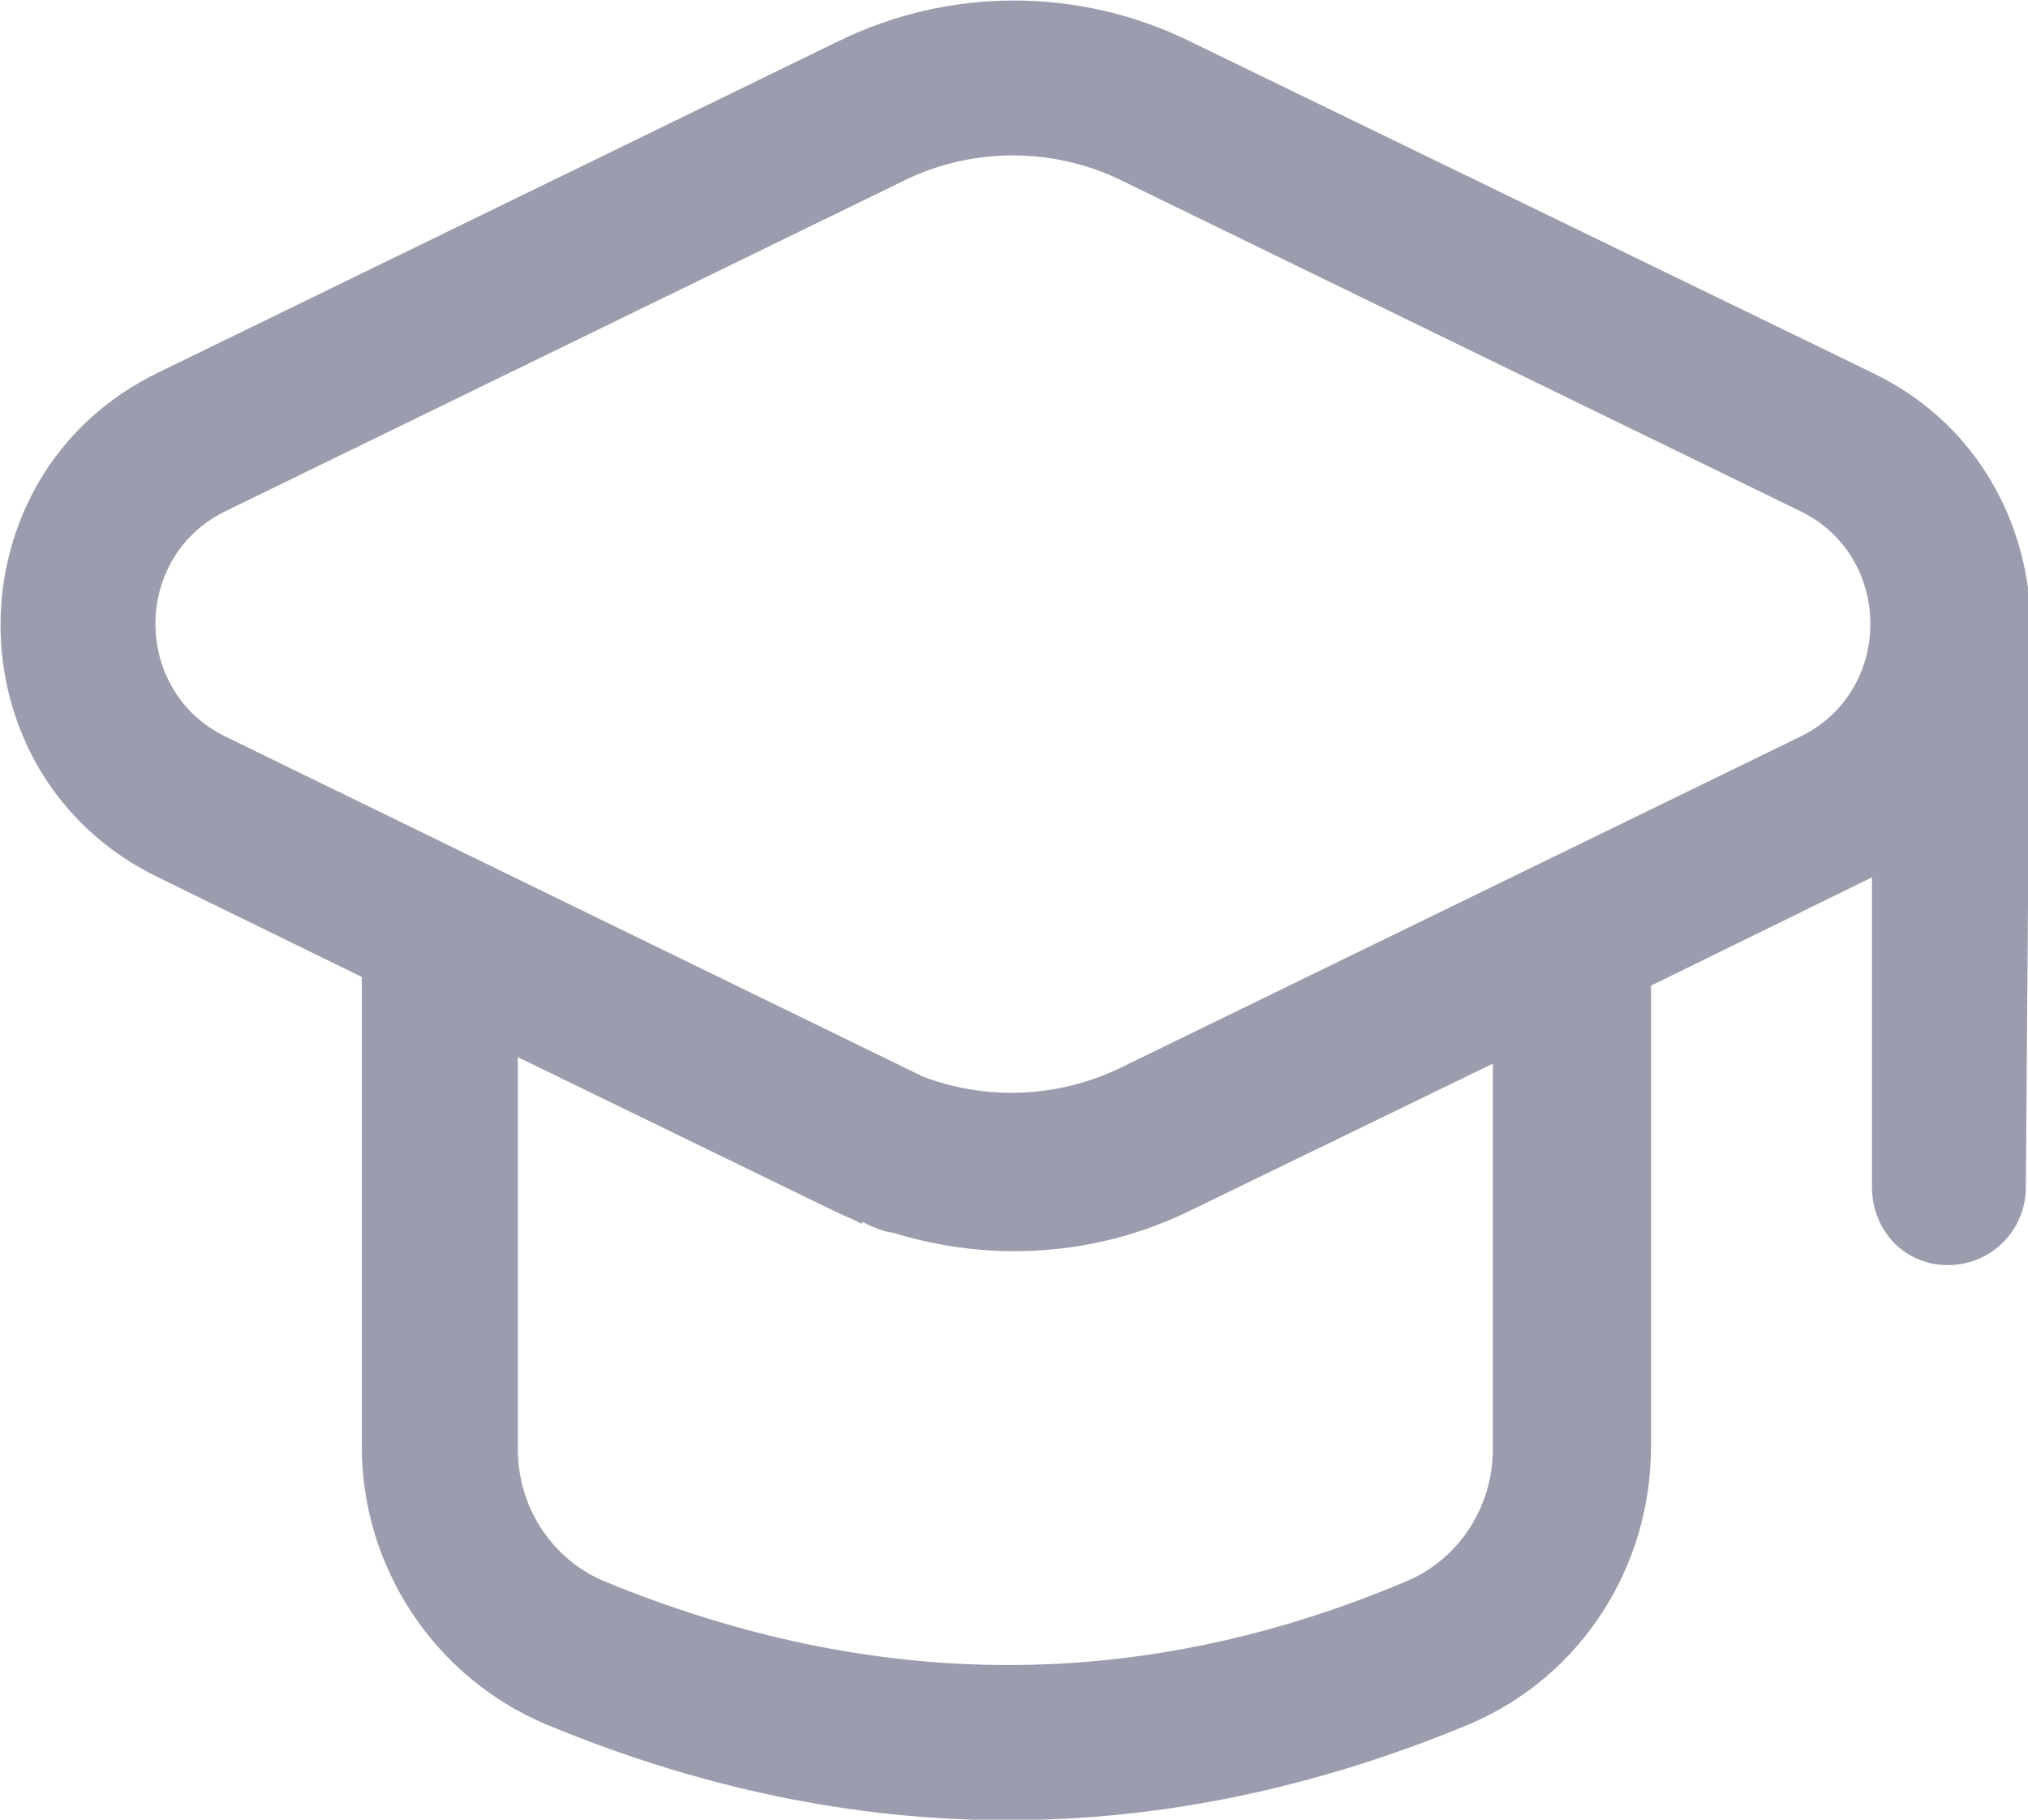 <?xml version="1.0" encoding="UTF-8"?>
<svg id="Layer_2" data-name="Layer 2" xmlns="http://www.w3.org/2000/svg" viewBox="0 0 9.36 8.4">
  <defs>
    <style>
      .cls-1 {
        fill: #393b5d;
        fill-rule: evenodd;
        opacity: .5;
        stroke-width: 0px;
      }
    </style>
  </defs>
  <g id="Layer_1-2" data-name="Layer 1">
    <path class="cls-1" d="m1.67,4.51v2.17c0,.55.33,1.06.85,1.28,1.42.59,2.84.59,4.26,0,.52-.22.84-.73.84-1.28v-2.13l1.02-.5s0,0,0,0v1.43c0,.2.15.36.35.36.2,0,.36-.16.36-.36l.02-2.6s0-.05,0-.07c-.03-.44-.27-.87-.73-1.09L5.49.19s0,0,0,0c-.51-.25-1.11-.25-1.62,0L.73,1.72c-.97.47-.97,1.86,0,2.33,0,0,0,0,0,0l.94.46Zm2.31,1.13l.04.02s.07.03.1.03c.45.14.94.11,1.37-.1l1.4-.68v1.78c0,.27-.16.51-.4.61-1.23.52-2.46.51-3.7,0-.24-.1-.4-.34-.4-.61v-1.81l1.48.72s.07.03.11.05ZM5.17.83c-.31-.15-.68-.15-.99,0l-3.14,1.53s0,0,0,0c-.43.21-.43.83,0,1.04l3.22,1.57c.29.11.62.1.91-.04l3.14-1.53c.43-.21.43-.83,0-1.04l-3.14-1.53Z"/>
  </g>
</svg>